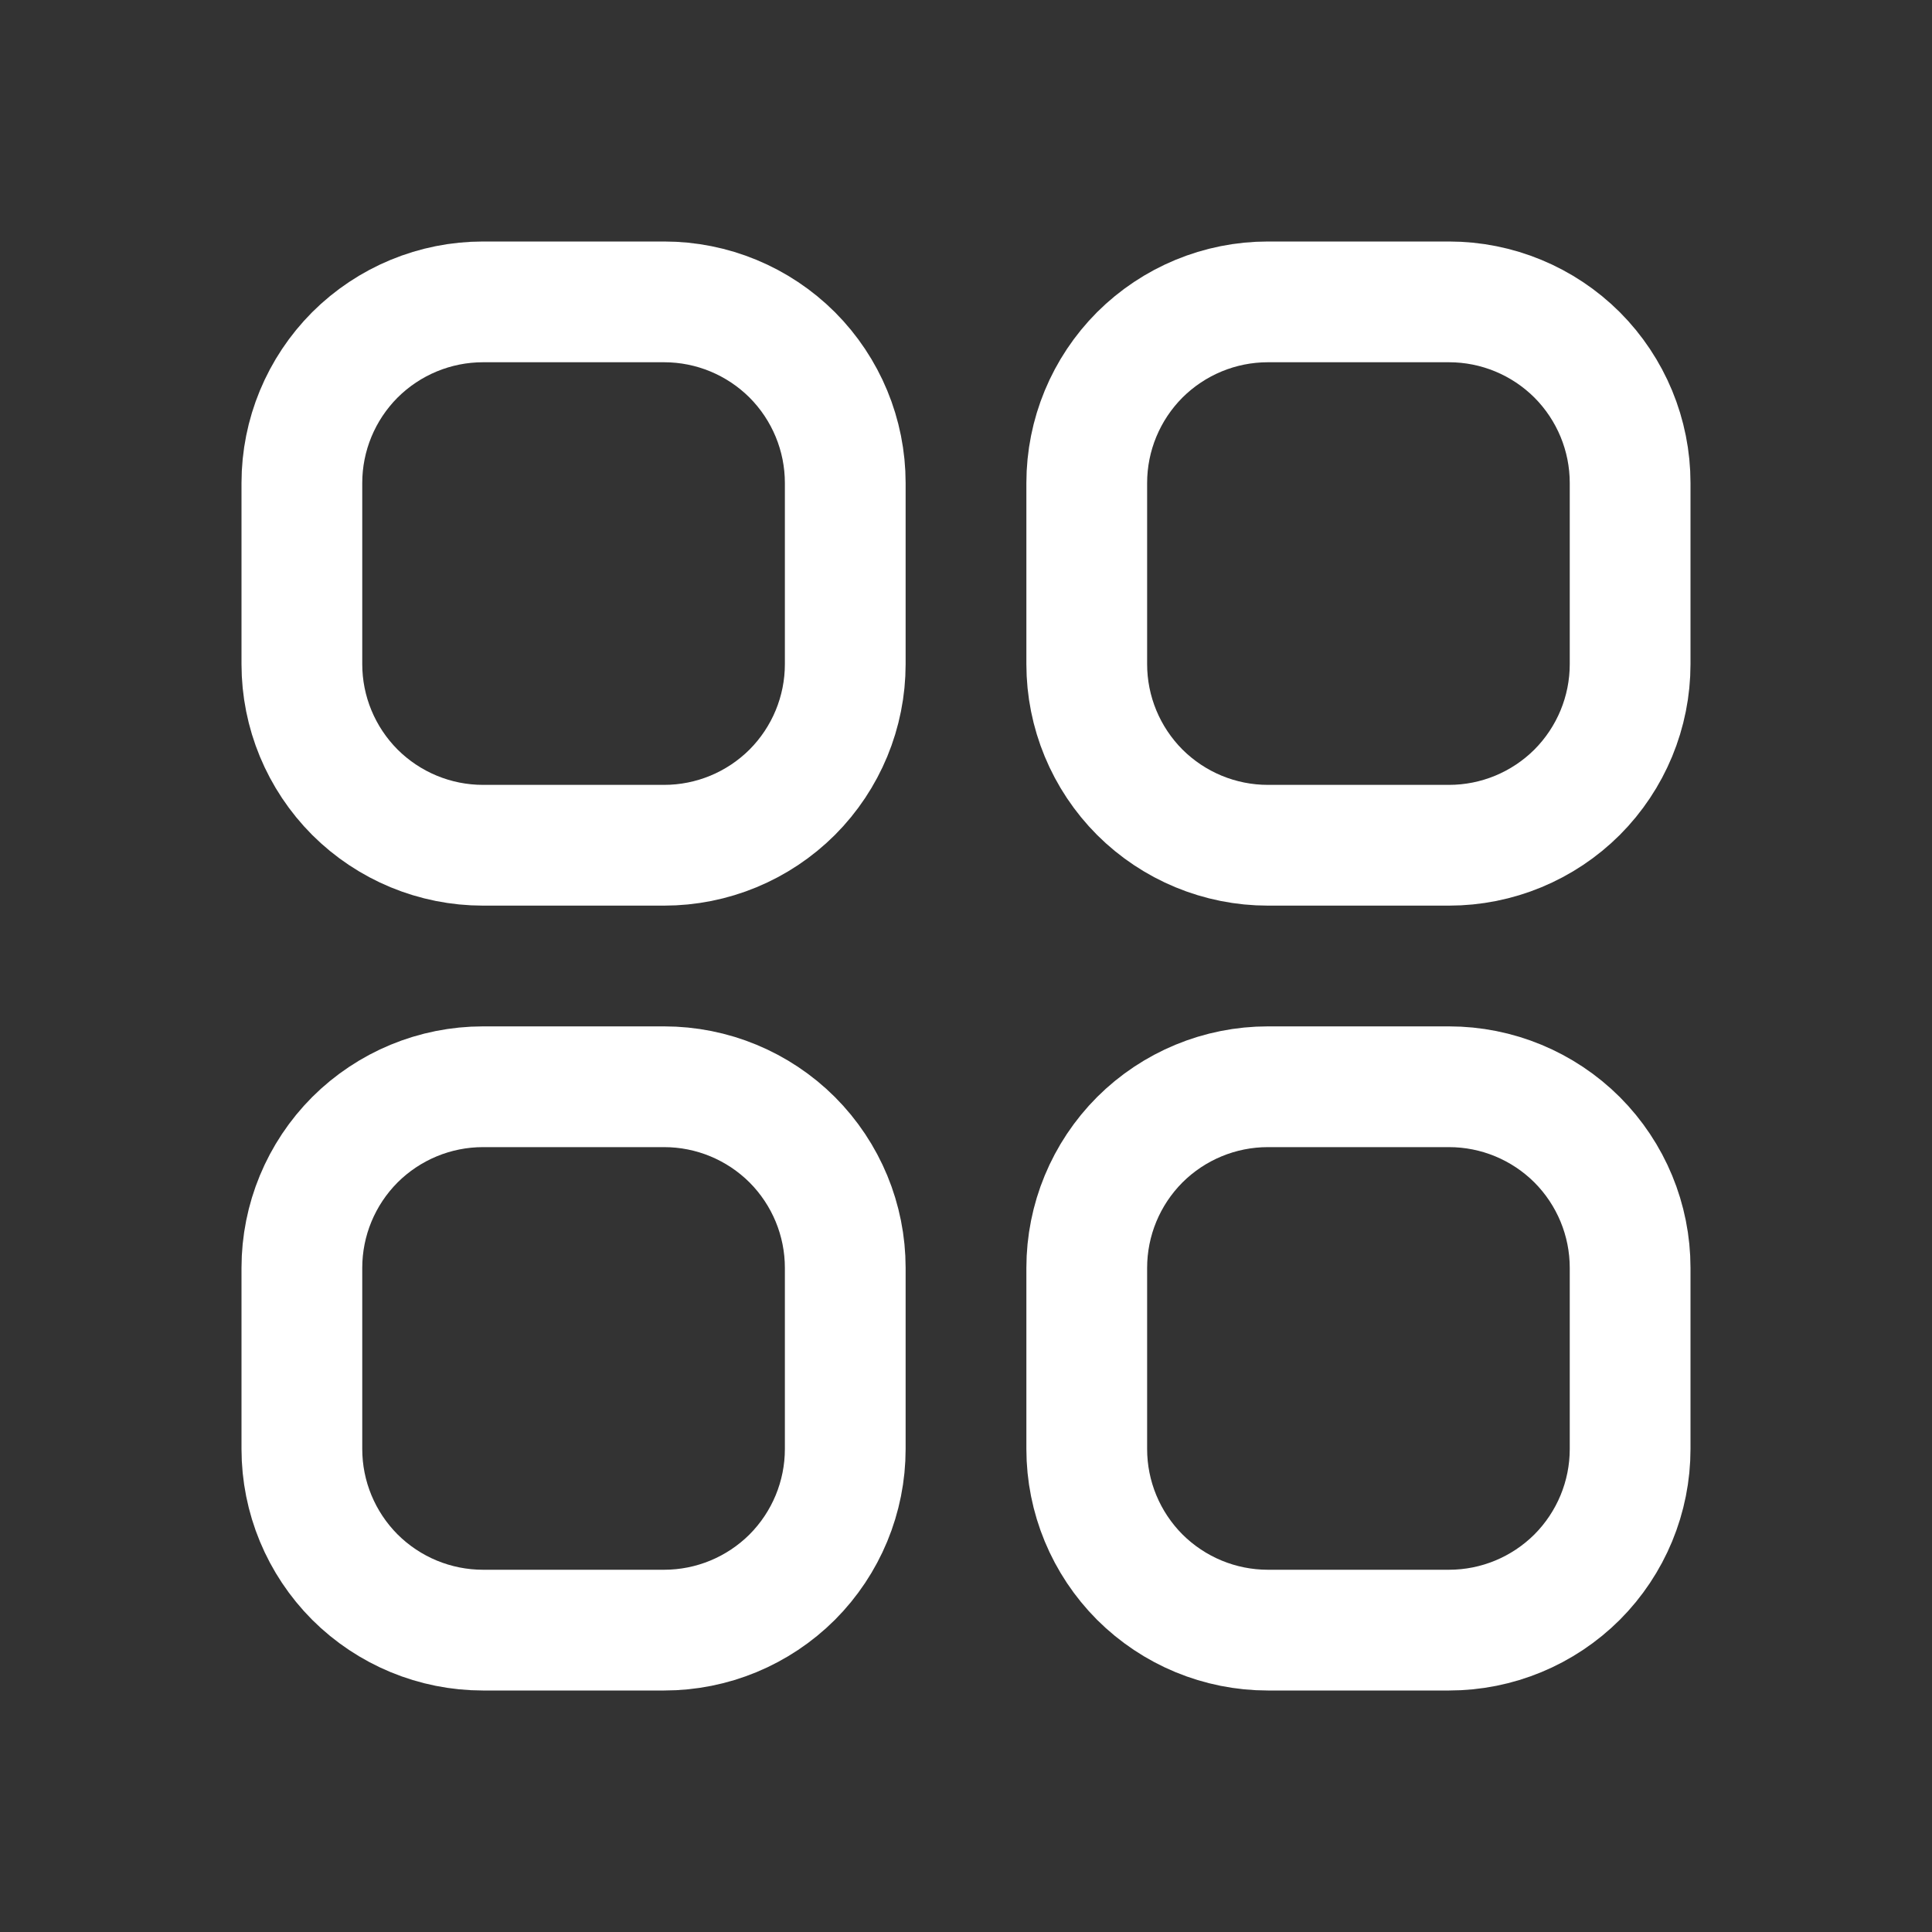<svg width="16" height="16" viewBox="0 0 16 16" fill="none" xmlns="http://www.w3.org/2000/svg">
<rect x="0" y="0" width="16" height="16" fill="#333333" stroke="none"/>
<g id="Frame">
<path id="Vector" d="M2.5 4C2.5 3.602 2.658 3.221 2.939 2.939C3.221 2.658 3.602 2.5 4 2.5H5.5C5.898 2.5 6.279 2.658 6.561 2.939C6.842 3.221 7 3.602 7 4V5.5C7 5.898 6.842 6.279 6.561 6.561C6.279 6.842 5.898 7 5.5 7H4C3.602 7 3.221 6.842 2.939 6.561C2.658 6.279 2.5 5.898 2.5 5.5V4ZM2.5 10.5C2.5 10.102 2.658 9.721 2.939 9.439C3.221 9.158 3.602 9 4 9H5.5C5.898 9 6.279 9.158 6.561 9.439C6.842 9.721 7 10.102 7 10.5V12C7 12.398 6.842 12.779 6.561 13.061C6.279 13.342 5.898 13.5 5.5 13.5H4C3.602 13.5 3.221 13.342 2.939 13.061C2.658 12.779 2.5 12.398 2.5 12V10.5ZM9 4C9 3.602 9.158 3.221 9.439 2.939C9.721 2.658 10.102 2.5 10.5 2.5H12C12.398 2.5 12.779 2.658 13.061 2.939C13.342 3.221 13.5 3.602 13.5 4V5.5C13.5 5.898 13.342 6.279 13.061 6.561C12.779 6.842 12.398 7 12 7H10.5C10.102 7 9.721 6.842 9.439 6.561C9.158 6.279 9 5.898 9 5.5V4ZM9 10.5C9 10.102 9.158 9.721 9.439 9.439C9.721 9.158 10.102 9 10.5 9H12C12.398 9 12.779 9.158 13.061 9.439C13.342 9.721 13.5 10.102 13.5 10.5V12C13.5 12.398 13.342 12.779 13.061 13.061C12.779 13.342 12.398 13.5 12 13.5H10.5C10.102 13.5 9.721 13.342 9.439 13.061C9.158 12.779 9 12.398 9 12V10.5Z" stroke="white" stroke-linecap="round" stroke-linejoin="round"/>
</g>
</svg>
